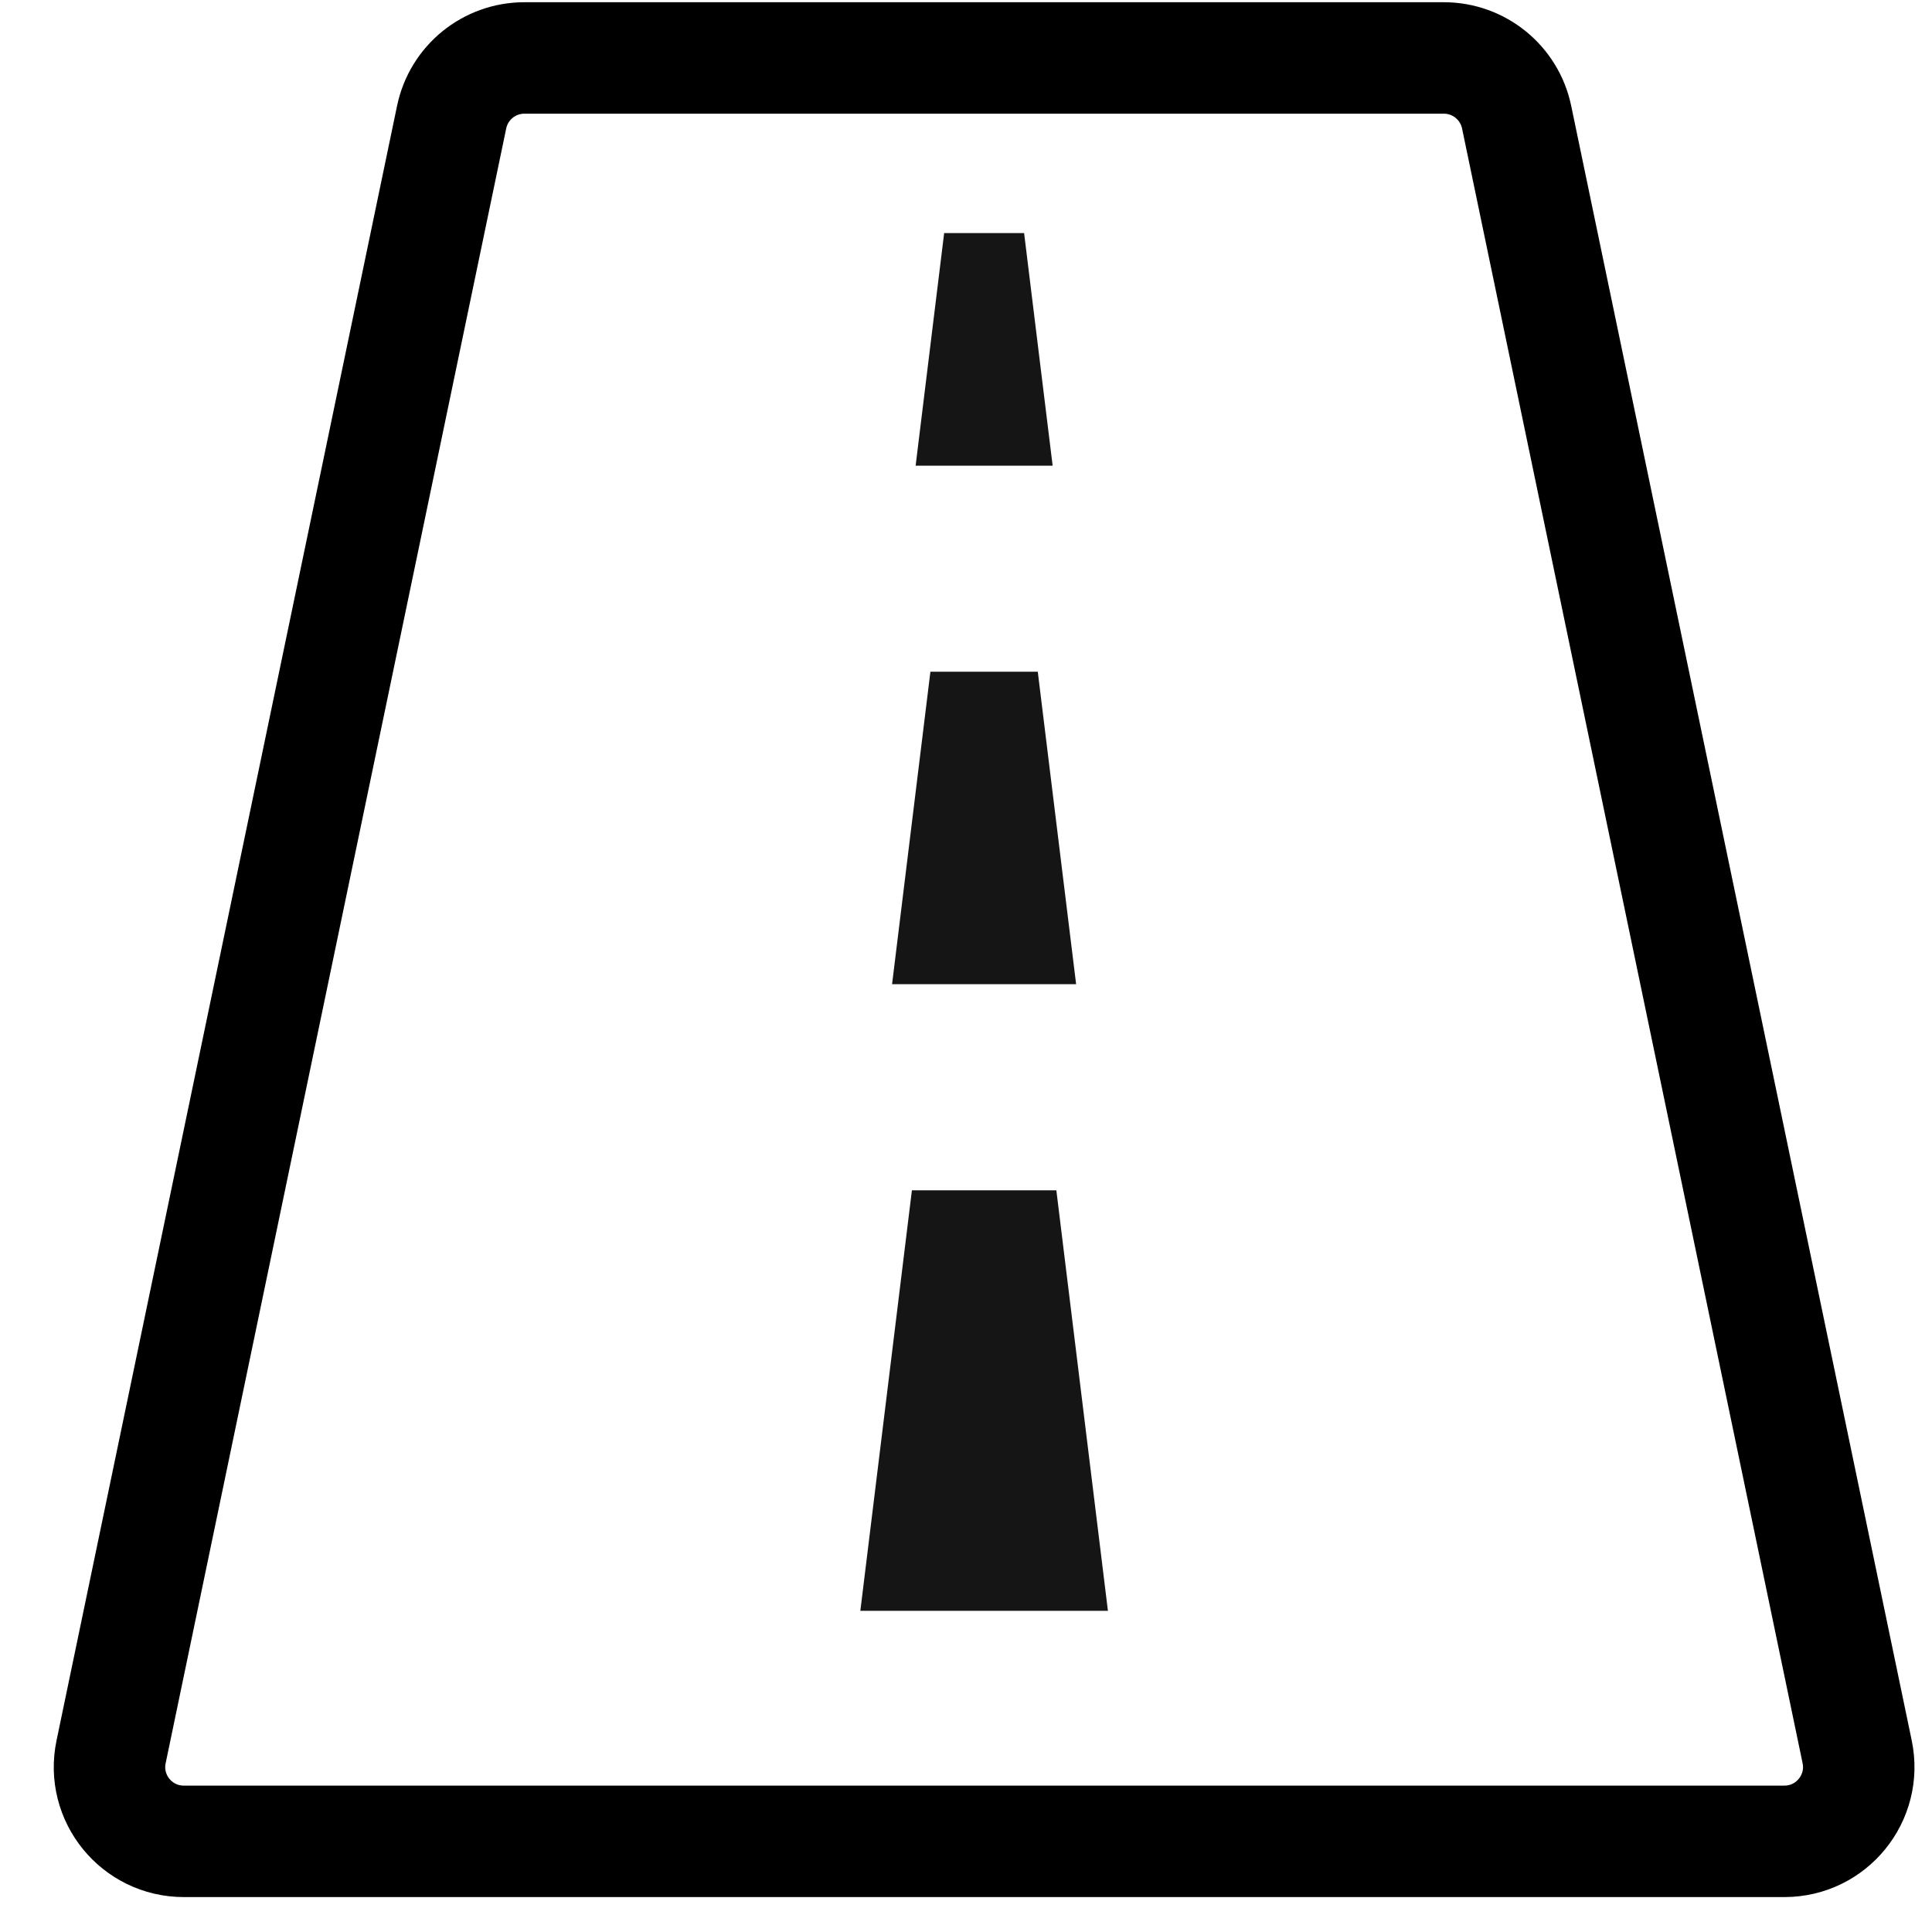 <svg width="26" height="26" viewBox="0 0 26 26" fill="none" xmlns="http://www.w3.org/2000/svg">
<path d="M24.014 24.78H2.474C1.839 24.78 1.365 24.197 1.495 23.576L6.078 1.576C6.175 1.112 6.583 0.78 7.057 0.78H19.431C19.904 0.78 20.313 1.112 20.41 1.576L24.993 23.576C25.122 24.197 24.648 24.78 24.014 24.78Z" stroke="black" stroke-width="1.5"/>
<path d="M14.91 21.678H11.578L12.272 16.019H14.216L14.91 21.678Z" fill="#151515"/>
<path d="M14.482 13.245H12.005L12.521 9.04H13.966L14.482 13.245Z" fill="#151515"/>
<path d="M14.166 6.267H12.322L12.706 3.137H13.782L14.166 6.267Z" fill="#151515"/>
</svg>
